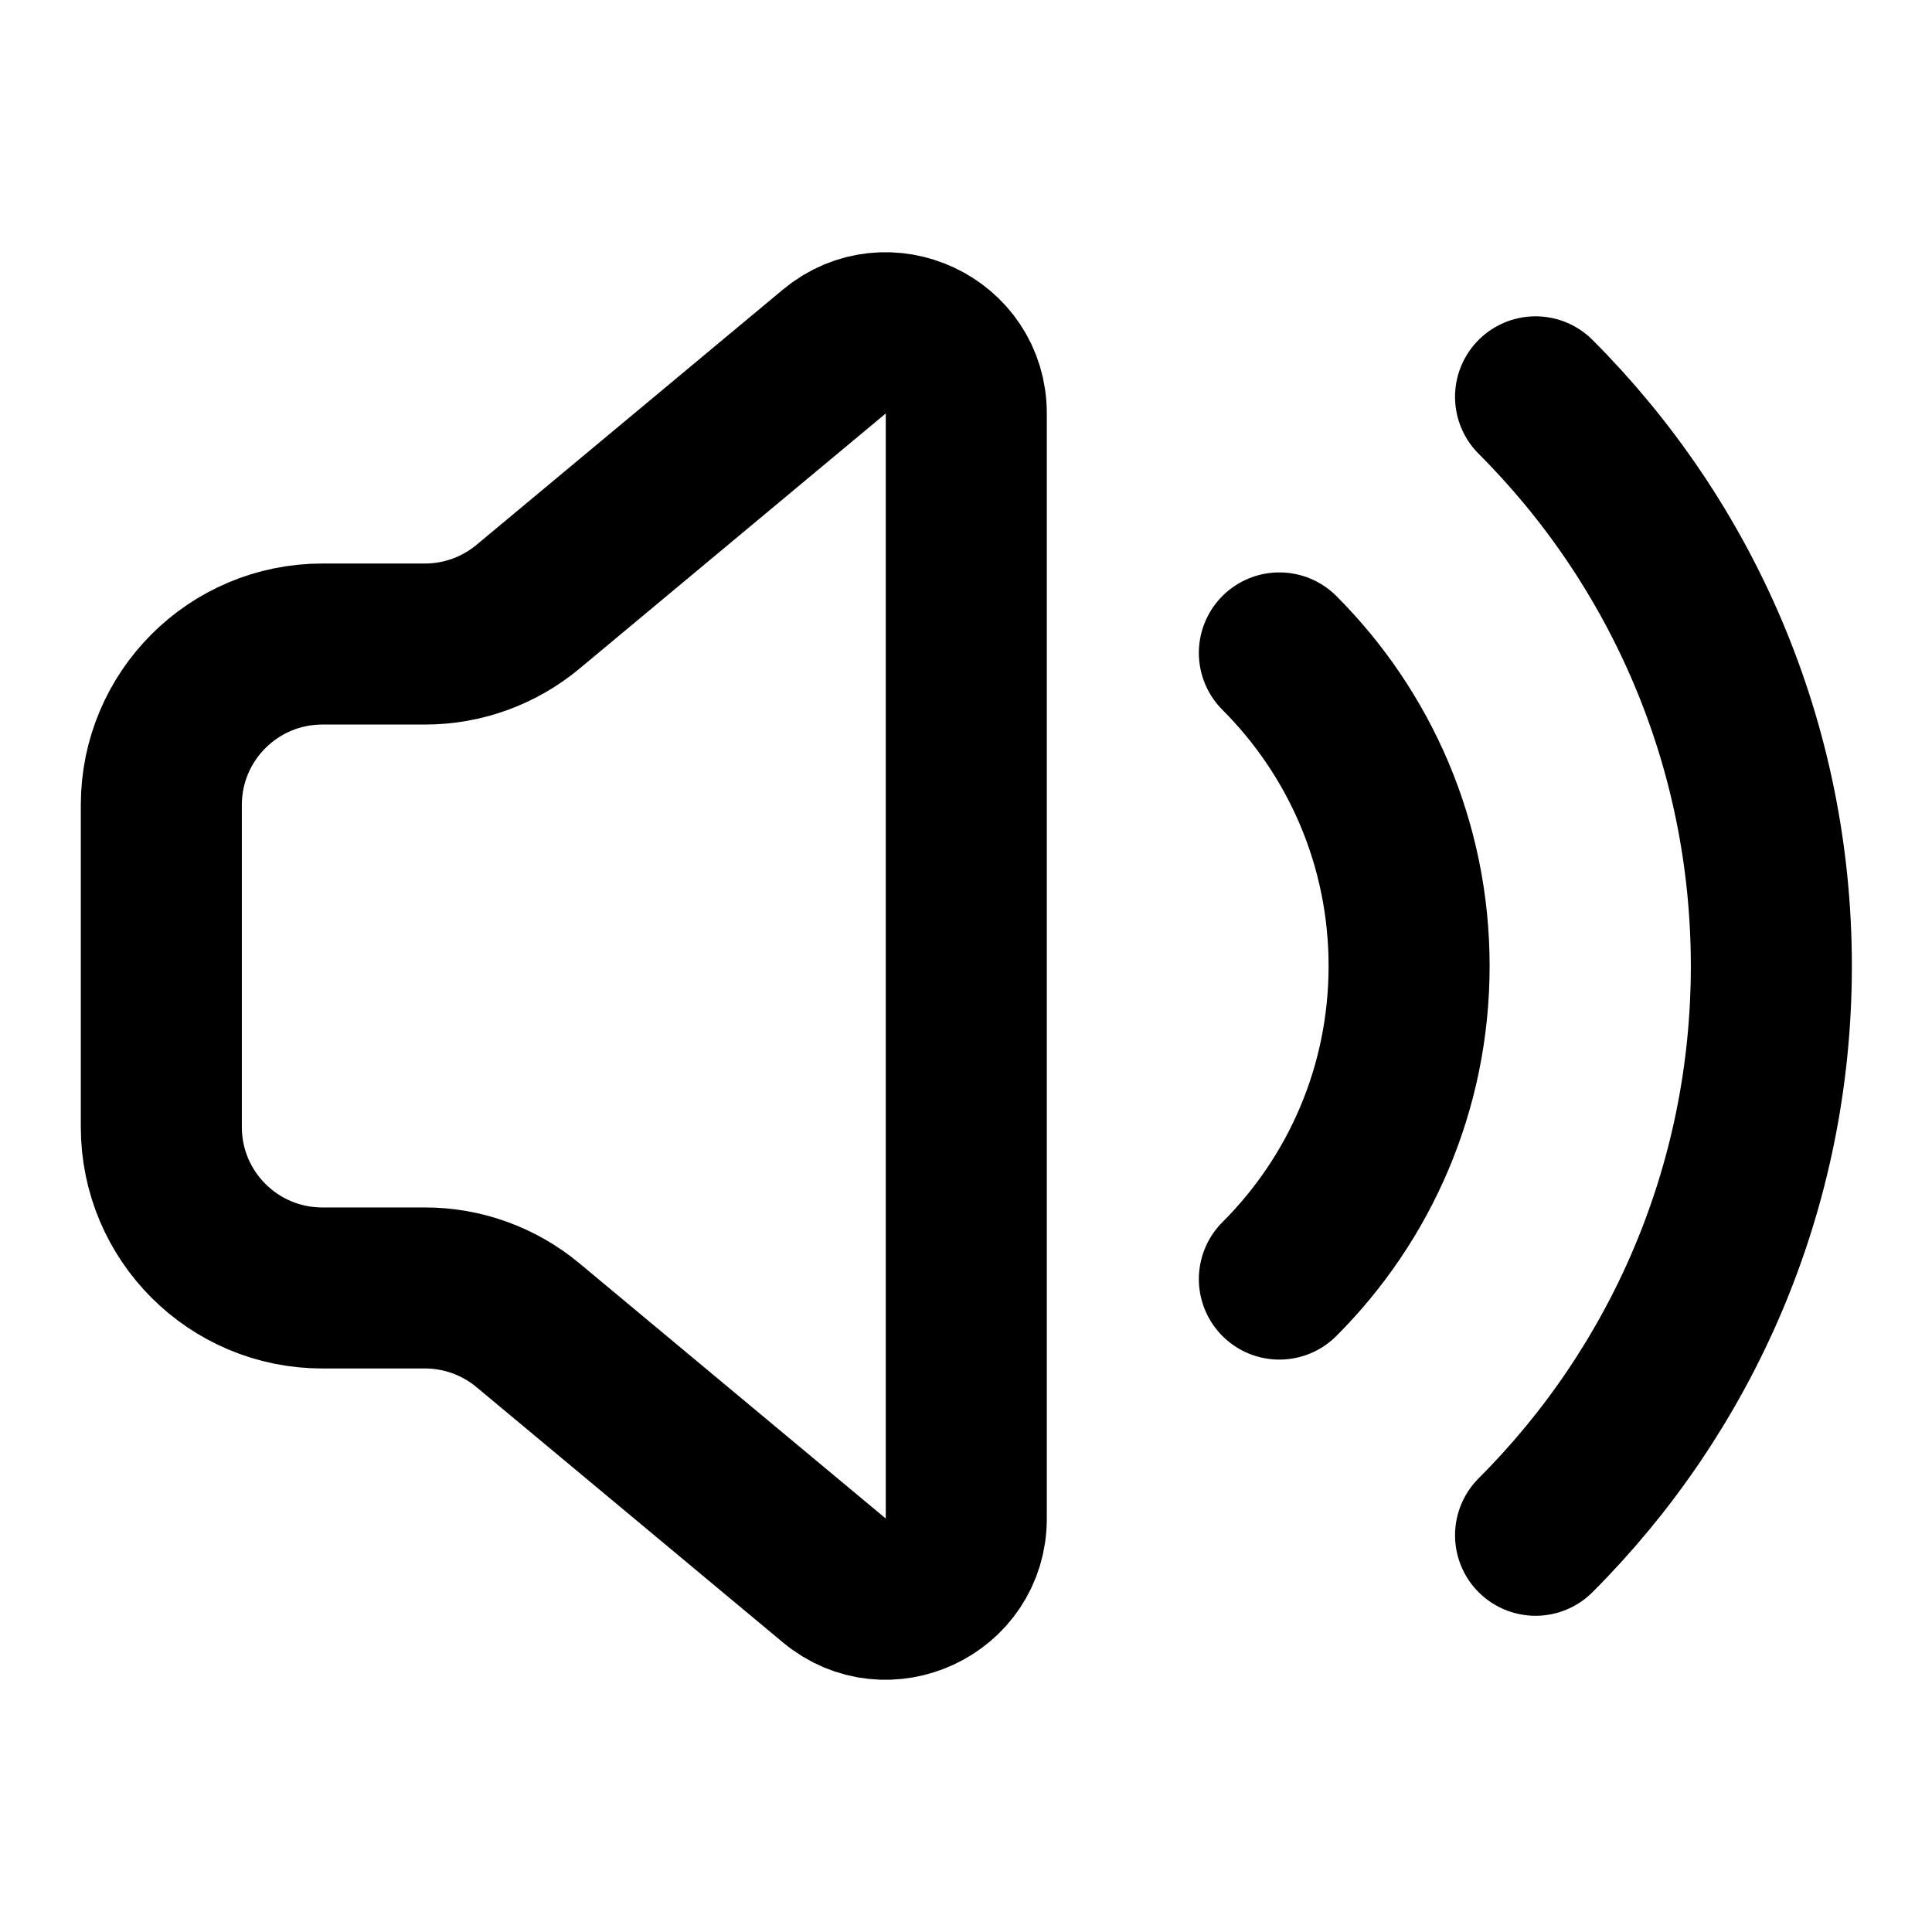 <svg width="20" height="20" viewBox="0 0 20 20" fill="none" xmlns="http://www.w3.org/2000/svg">
<path d="M15.896 4.108C17.404 5.616 18.337 7.699 18.337 10.001C18.337 12.302 17.404 14.385 15.896 15.893M13.244 6.759C14.074 7.589 14.587 8.735 14.587 10C14.587 11.266 14.074 12.412 13.244 13.241M3.337 6.667H4.4C4.79 6.667 5.167 6.53 5.467 6.28L8.637 3.639C9.179 3.187 10.003 3.573 10.003 4.279V15.721C10.003 16.427 9.179 16.813 8.637 16.361L5.467 13.72C5.167 13.47 4.79 13.333 4.4 13.333H3.337C2.416 13.333 1.67 12.587 1.67 11.667V8.333C1.67 7.413 2.416 6.667 3.337 6.667Z" stroke="currentColor" stroke-width="1.667" stroke-linecap="round" stroke-linejoin="round"/>
</svg>
